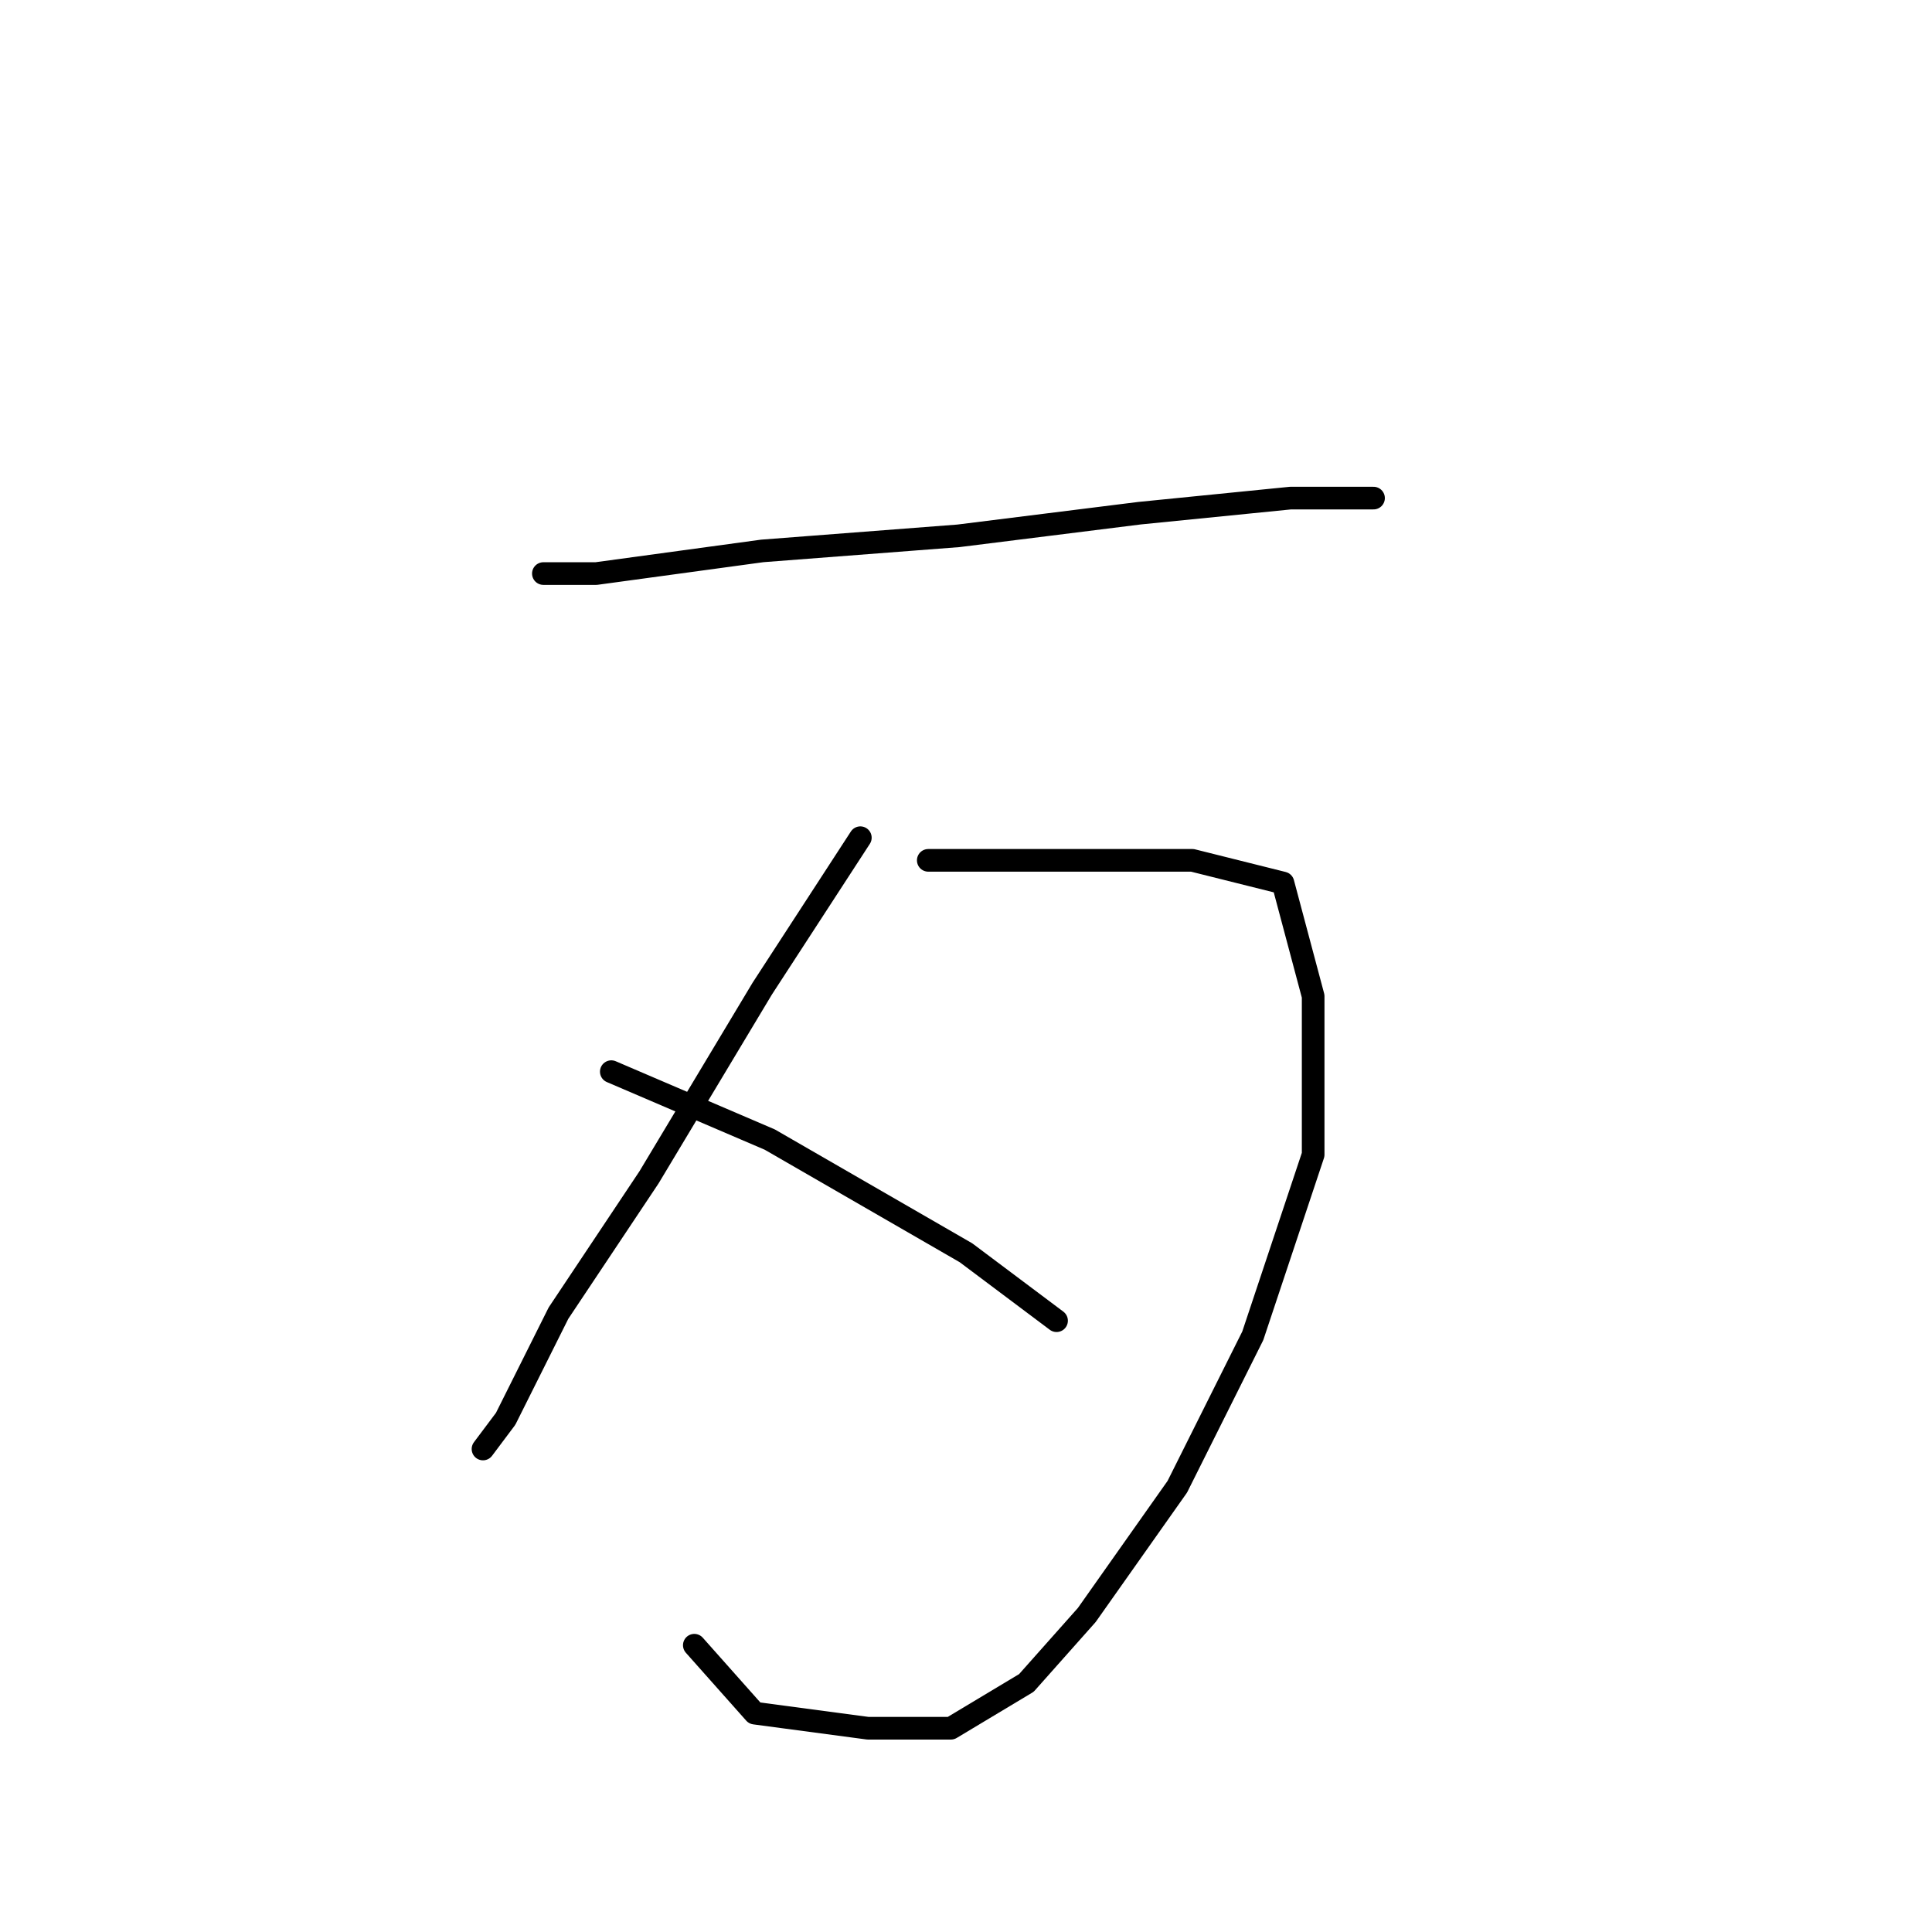 <?xml version="1.0" standalone="no"?>
    <svg width="256" height="256" xmlns="http://www.w3.org/2000/svg" version="1.1">
    <polyline stroke="black" stroke-width="3" stroke-linecap="round" fill="transparent" stroke-linejoin="round" points="72 76 79 76 101 73 127 71 151 68 171 66 180 66 182 66 182 66 " />
        <polyline stroke="black" stroke-width="3" stroke-linecap="round" fill="transparent" stroke-linejoin="round" points="114 111 101 131 86 156 74 174 67 188 64 192 64 192 " />
        <polyline stroke="black" stroke-width="3" stroke-linecap="round" fill="transparent" stroke-linejoin="round" points="123 114 141 114 158 114 170 117 174 132 174 153 166 177 156 197 144 214 136 223 126 229 115 229 100 227 92 218 92 218 " />
        <polyline stroke="black" stroke-width="3" stroke-linecap="round" fill="transparent" stroke-linejoin="round" points="81 142 102 151 128 166 140 175 140 175 " />
        </svg>